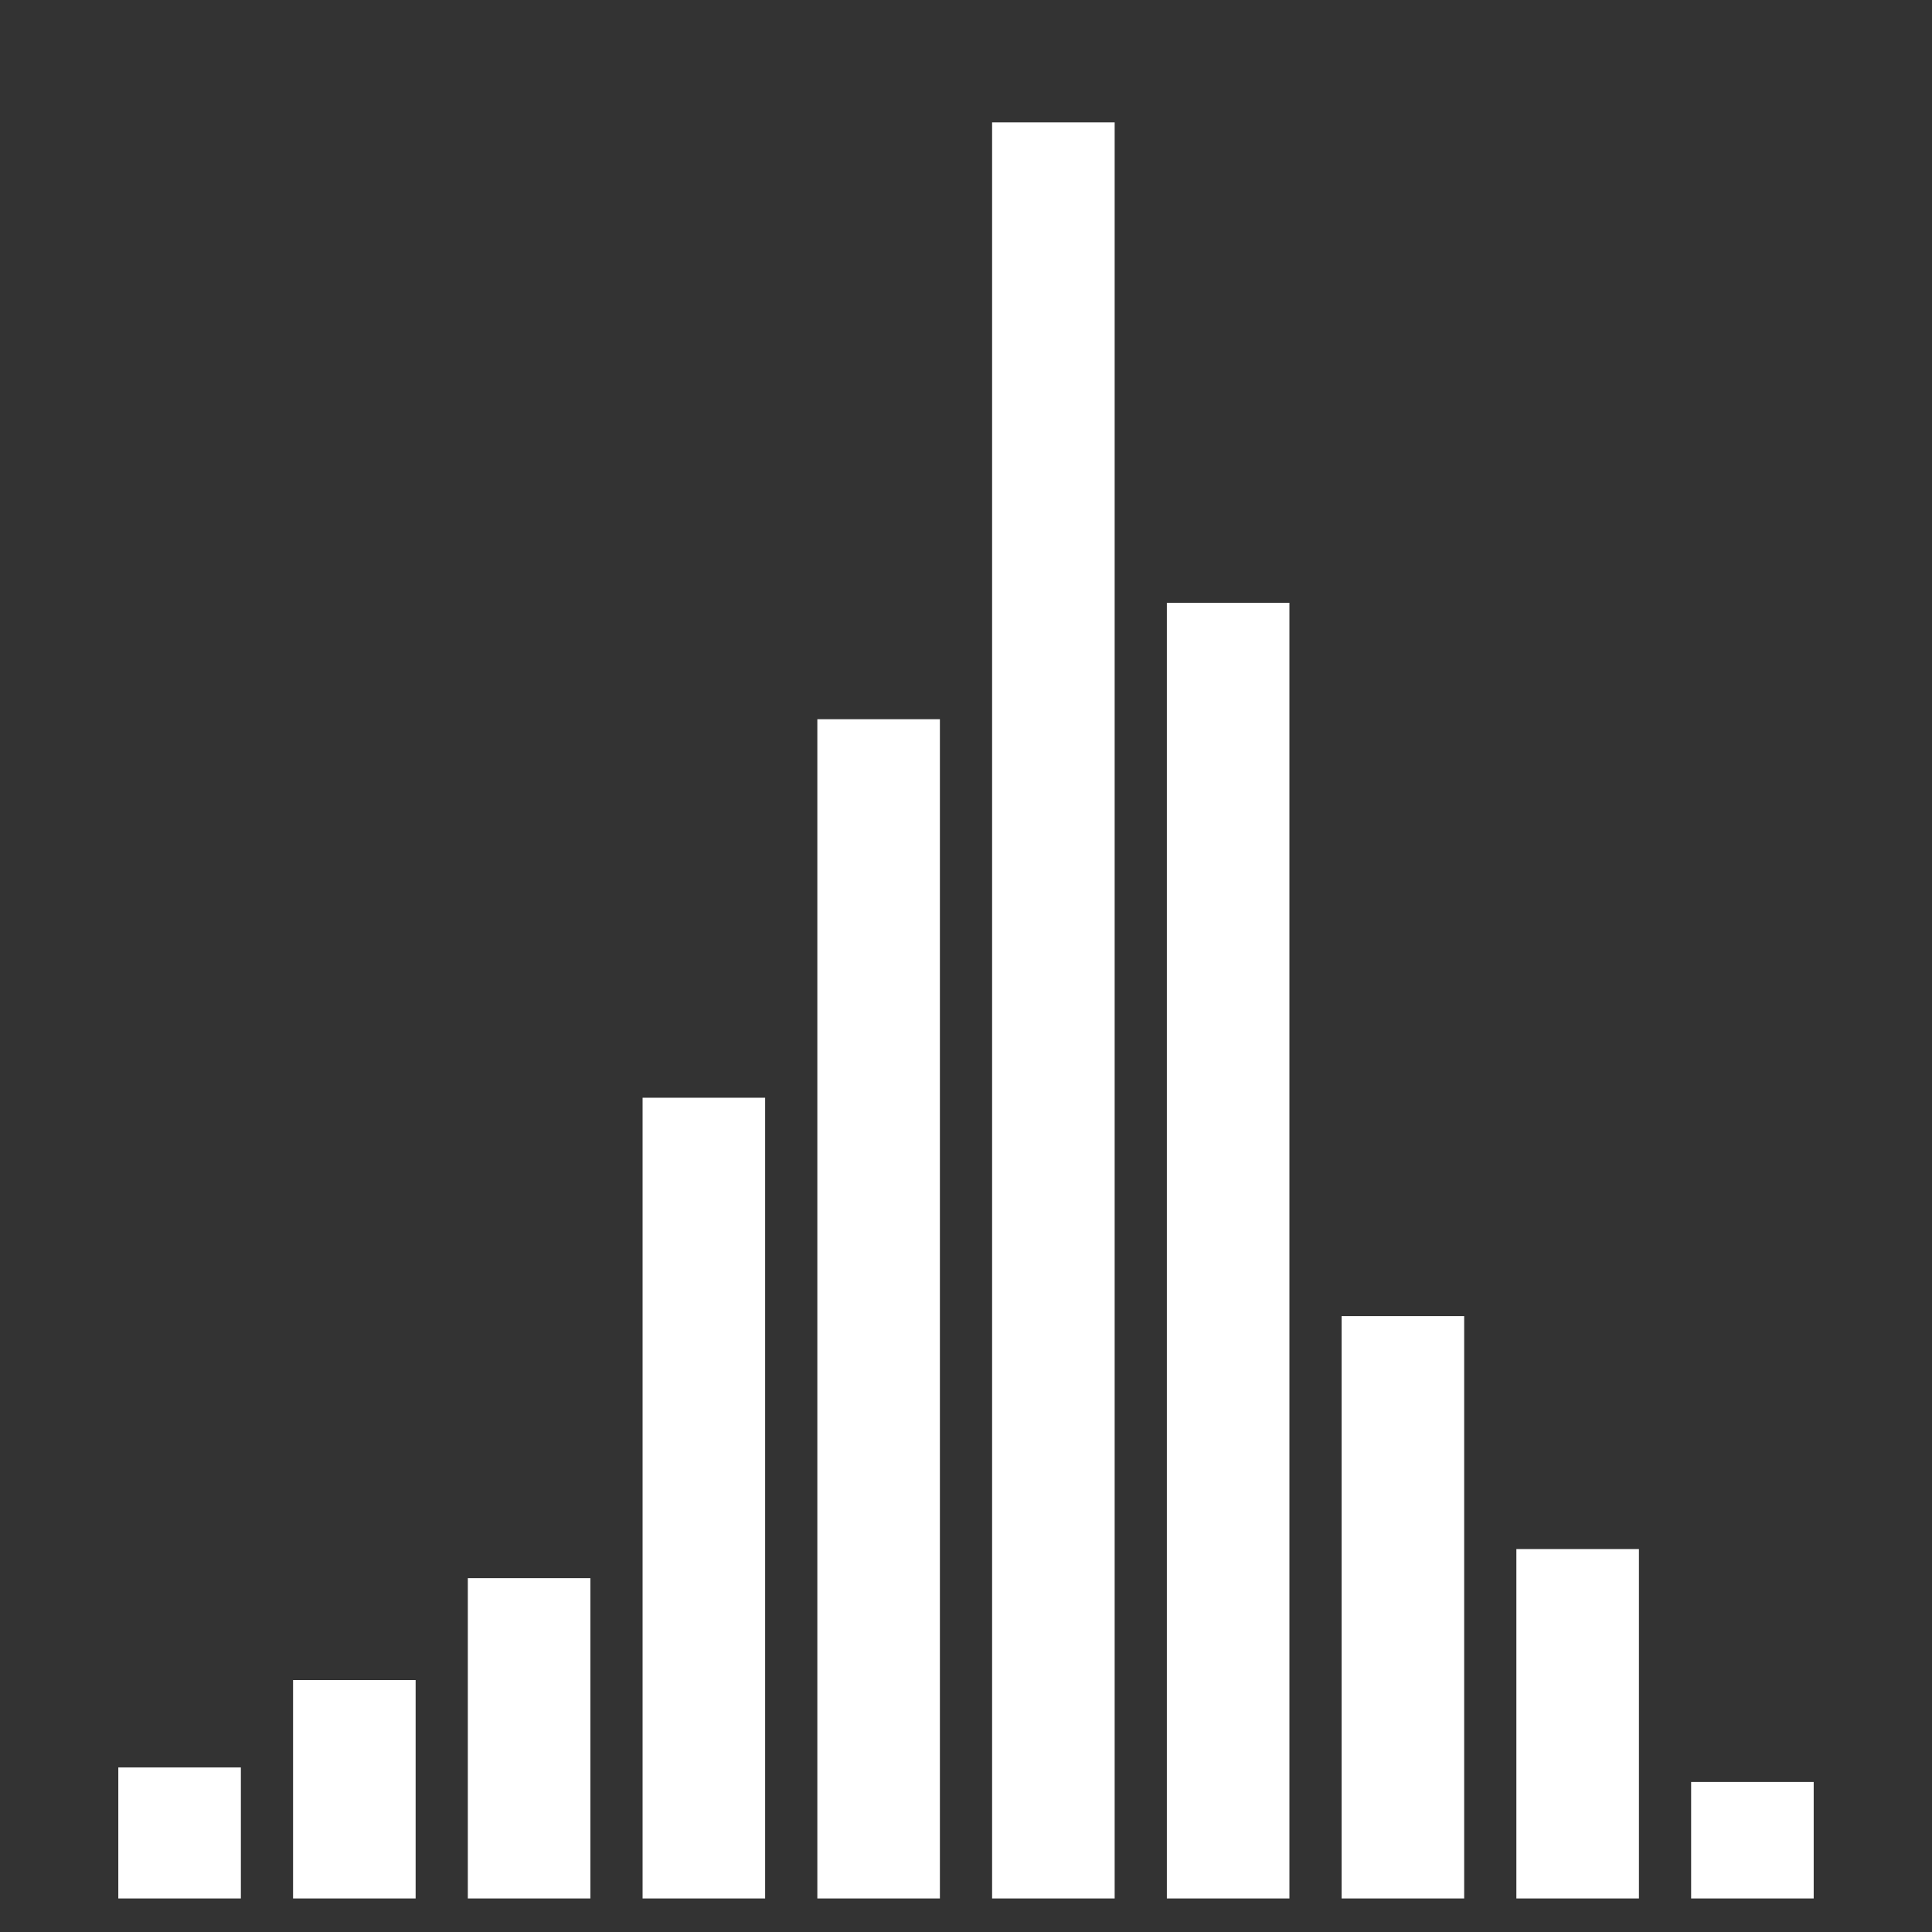<?xml version="1.0" encoding="utf-8" standalone="no"?>
<!DOCTYPE svg PUBLIC "-//W3C//DTD SVG 1.1//EN"
  "http://www.w3.org/Graphics/SVG/1.1/DTD/svg11.dtd">
<!-- Created with matplotlib (https://matplotlib.org/) -->
<svg height="576pt" version="1.1" viewBox="0 0 576 576" width="576pt" xmlns="http://www.w3.org/2000/svg" xmlns:xlink="http://www.w3.org/1999/xlink">
 <rect x="0" y="0" width="576" height="576" fill="#333333" stroke="none"/>
 <defs>
  <style type="text/css">
*{stroke-linecap:butt;stroke-linejoin:round;white-space:pre;}
  </style>
 </defs>
 <g id="figure_1">
  <g id="axes_1">
   <g id="patch_1">
    <path d="M 10 566 
L 566 566 
L 566 10 
L 10 10 
z
" style="fill:none;"/>
   </g>
   <g id="patch_2">
    <path clip-path="url(#p4275cf6243)" d="M 35.273 566 
L 71.812 566 
L 71.812 526.937 
L 35.273 526.937 
z
" style="fill:#ffffff;"/>
   </g>
   <g id="patch_3">
    <path clip-path="url(#p4275cf6243)" d="M 87.374 566 
L 123.914 566 
L 123.914 500.895 
L 87.374 500.895 
z
" style="fill:#ffffff;"/>
   </g>
   <g id="patch_4">
    <path clip-path="url(#p4275cf6243)" d="M 139.476 566 
L 176.016 566 
L 176.016 470.512 
L 139.476 470.512 
z
" style="fill:#ffffff;"/>
   </g>
   <g id="patch_5">
    <path clip-path="url(#p4275cf6243)" d="M 191.578 566 
L 228.117 566 
L 228.117 327.28 
L 191.578 327.28 
z
" style="fill:#ffffff;"/>
   </g>
   <g id="patch_6">
    <path clip-path="url(#p4275cf6243)" d="M 243.679 566 
L 280.219 566 
L 280.219 214.431 
L 243.679 214.431 
z
" style="fill:#ffffff;"/>
   </g>
   <g id="patch_7">
    <path clip-path="url(#p4275cf6243)" d="M 295.781 566 
L 332.321 566 
L 332.321 36.476 
L 295.781 36.476 
z
" style="fill:#ffffff;"/>
   </g>
   <g id="patch_8">
    <path clip-path="url(#p4275cf6243)" d="M 347.883 566 
L 384.422 566 
L 384.422 179.708 
L 347.883 179.708 
z
" style="fill:#ffffff;"/>
   </g>
   <g id="patch_9">
    <path clip-path="url(#p4275cf6243)" d="M 399.984 566 
L 436.524 566 
L 436.524 392.386 
L 399.984 392.386 
z
" style="fill:#ffffff;"/>
   </g>
   <g id="patch_10">
    <path clip-path="url(#p4275cf6243)" d="M 452.086 566 
L 488.626 566 
L 488.626 461.831 
L 452.086 461.831 
z
" style="fill:#ffffff;"/>
   </g>
   <g id="patch_11">
    <path clip-path="url(#p4275cf6243)" d="M 504.188 566 
L 540.727 566 
L 540.727 531.277 
L 504.188 531.277 
z
" style="fill:#ffffff;"/>
   </g>
   <g id="matplotlib.axis_1"/>
   <g id="matplotlib.axis_2"/>
  </g>
 </g>
 <defs>
  <clipPath id="p4275cf6243">
   <rect height="556" width="556" x="10" y="10"/>
  </clipPath>
 </defs>
</svg>

